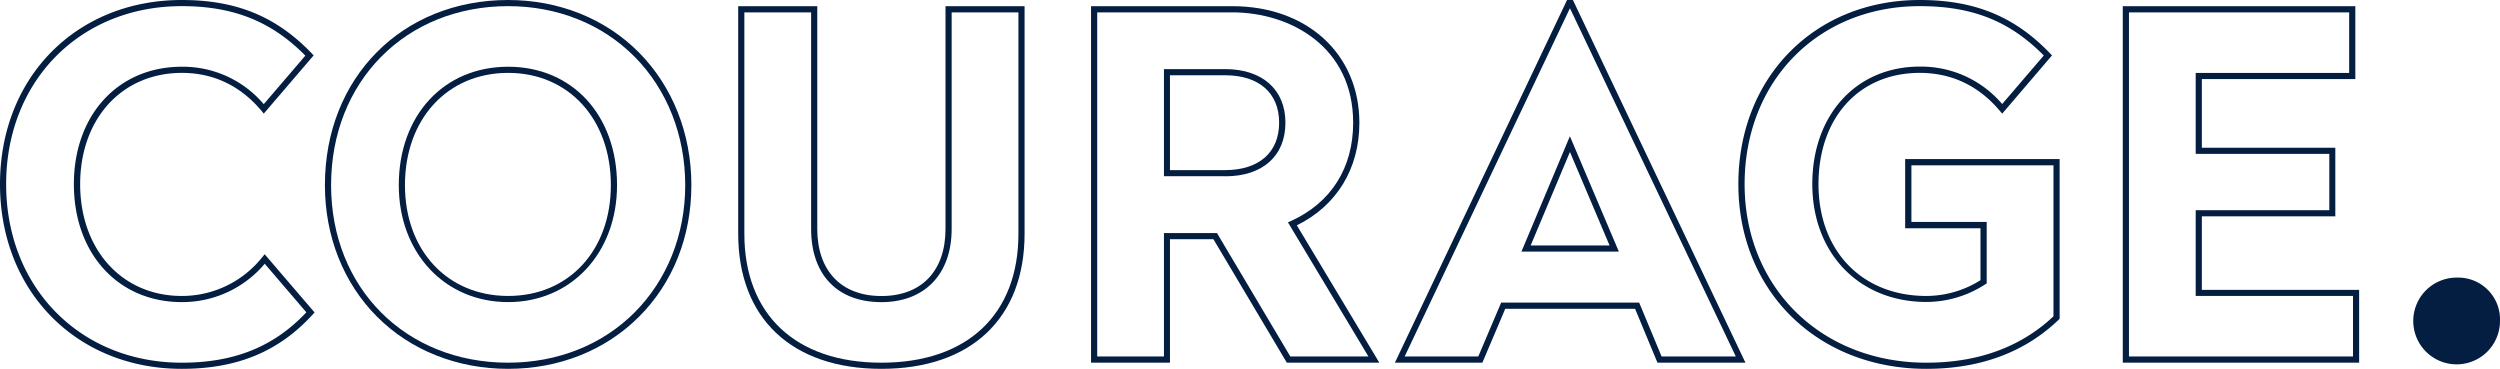 <svg xmlns="http://www.w3.org/2000/svg" viewBox="0 0 707.29 104.35"><title>Courage</title><g id="Layer_2" data-name="Layer 2"><g id="Layer_1-2" data-name="Layer 1"><path d="M51.43,104.35C21.63,104.35,0,82.38,0,52.11S21.63,0,51.43,0C66.85,0,78.18,4.66,88.2,15.1l.54.57L74.62,32.15,74,31.37c-6-7.13-13.63-10.75-22.53-10.75-17,0-28.79,13-28.79,31.49S34.48,83.73,51.43,83.73a29,29,0,0,0,22.79-11l.66-.8L89,88.4l-.52.57C78.9,99.46,67.13,104.35,51.43,104.35Zm0-102.61C22.64,1.74,1.74,22.92,1.74,52.11s20.9,50.5,49.69,50.5c14.89,0,26.11-4.54,35.24-14.25L74.9,74.62A30.49,30.49,0,0,1,51.43,85.47c-18,0-30.53-13.72-30.53-33.36S33.46,18.88,51.43,18.88A30,30,0,0,1,74.62,29.47L86.39,15.74C76.86,6.07,66.05,1.74,51.43,1.74Z" style="fill:#041e42"/><path d="M143.76,104.35c-14.4,0-27.57-5.23-37.07-14.73S91.92,66.87,91.92,52.38C91.92,22,113.73,0,143.76,0c14.36,0,27.51,5.27,37,14.84S195.6,37.78,195.6,52.38s-5.26,27.7-14.82,37.24S158.12,104.35,143.76,104.35Zm0-102.61c-29,0-50.09,21.3-50.09,50.64,0,29.1,21.07,50.23,50.09,50.23,13.89,0,26.6-5,35.79-14.23s14.31-22,14.31-36-5.08-27-14.31-36.31S157.66,1.74,143.76,1.74Zm0,83.73c-17.92,0-30.94-13.91-30.94-33.09,0-19.73,12.73-33.5,30.94-33.5s30.81,13.77,30.81,33.5C174.57,71.56,161.61,85.47,143.76,85.47Zm0-64.85c-17.19,0-29.19,13.06-29.19,31.76,0,18.46,12,31.35,29.19,31.35s29.06-12.89,29.06-31.35C172.82,33.68,160.87,20.62,143.76,20.62Z" style="fill:#041e42"/><path d="M249.36,104.35c-25.37,0-40.51-14.29-40.51-38.22V1.75h22.37v63c0,11.87,6.78,19,18.14,19s18.14-7.08,18.14-19v-63h22.37V66.13C289.87,90.06,274.73,104.35,249.36,104.35ZM210.59,3.5V66.13c0,22.84,14.49,36.48,38.77,36.48S288.13,89,288.13,66.13V3.5H269.24V64.78c0,12.77-7.62,20.7-19.88,20.7-12.45,0-19.88-7.74-19.88-20.7V3.5Z" style="fill:#041e42"/><path d="M390.23,102.6H364.06L343.3,67.68H331V102.6H308.67V1.75h40c21.15,0,35.92,13.56,35.92,33,0,13-6.43,23.46-17.69,29Zm-25.18-1.75h22.1L364.38,62.91l.89-.4c11.32-5.16,17.56-15,17.56-27.8,0-21.44-17.72-31.21-34.18-31.21H310.42v97.35H329.3V65.93h15Zm-18.43-51H329.3V19.55h17.32c10.52,0,17.05,5.81,17.05,15.16S357.3,49.88,346.62,49.88ZM331,48.13h15.58c9.59,0,15.31-5,15.31-13.42s-5.72-13.42-15.31-13.42H331Z" style="fill:#041e42"/><path d="M493.81,102.6H468.92l-6.33-15.24H425.86l-6.47,15.24H394.64L443.34,0H445Zm-23.72-1.75h21L444.16,2.33,397.4,100.85h20.83l6.47-15.23h39.05ZM458,71.18H430.44l13.71-32.64Zm-24.95-1.74h22.32L444.16,43Z" style="fill:#041e42"/><path d="M545,104.35c-30.82,0-53.19-22-53.19-52.24S513.41,0,543.13,0C558.64,0,570,4.66,580,15.1l.55.57L566.46,32.15l-.67-.78c-6-7.13-13.67-10.75-22.66-10.75-17.14,0-28.65,12.65-28.65,31.49S526.75,83.73,545,83.73a28.85,28.85,0,0,0,15.31-4.46V64.58H539V45H582.7v45.2l-.27.26C572.82,99.69,560.24,104.35,545,104.35ZM543.13,1.74c-28.71,0-49.55,21.18-49.55,50.37s21.63,50.5,51.44,50.5c14.61,0,26.7-4.42,35.94-13.12V46.78H540.77v16h21.3v17.4l-.4.25a30.59,30.59,0,0,1-16.65,5c-19,0-32.29-13.72-32.29-33.36s12.5-33.23,30.4-33.23a30.16,30.16,0,0,1,23.32,10.59l11.77-13.73C568.58,5.94,558,1.74,543.13,1.74Z" style="fill:#041e42"/><path d="M667.44,102.6H600.57V1.75h65.79V22.37H622.94V41.8H660.7V61.21H622.94V82h44.5Zm-65.12-1.75H665.7V83.72H621.2V59.46H659V43.54H621.2V20.63h43.42V3.5h-62.3Z" style="fill:#041e42"/><path d="M707.29,90.81A12.27,12.27,0,1,1,695,78.54,11.83,11.83,0,0,1,707.29,90.81Z" style="fill:#041e42"/></g></g></svg>